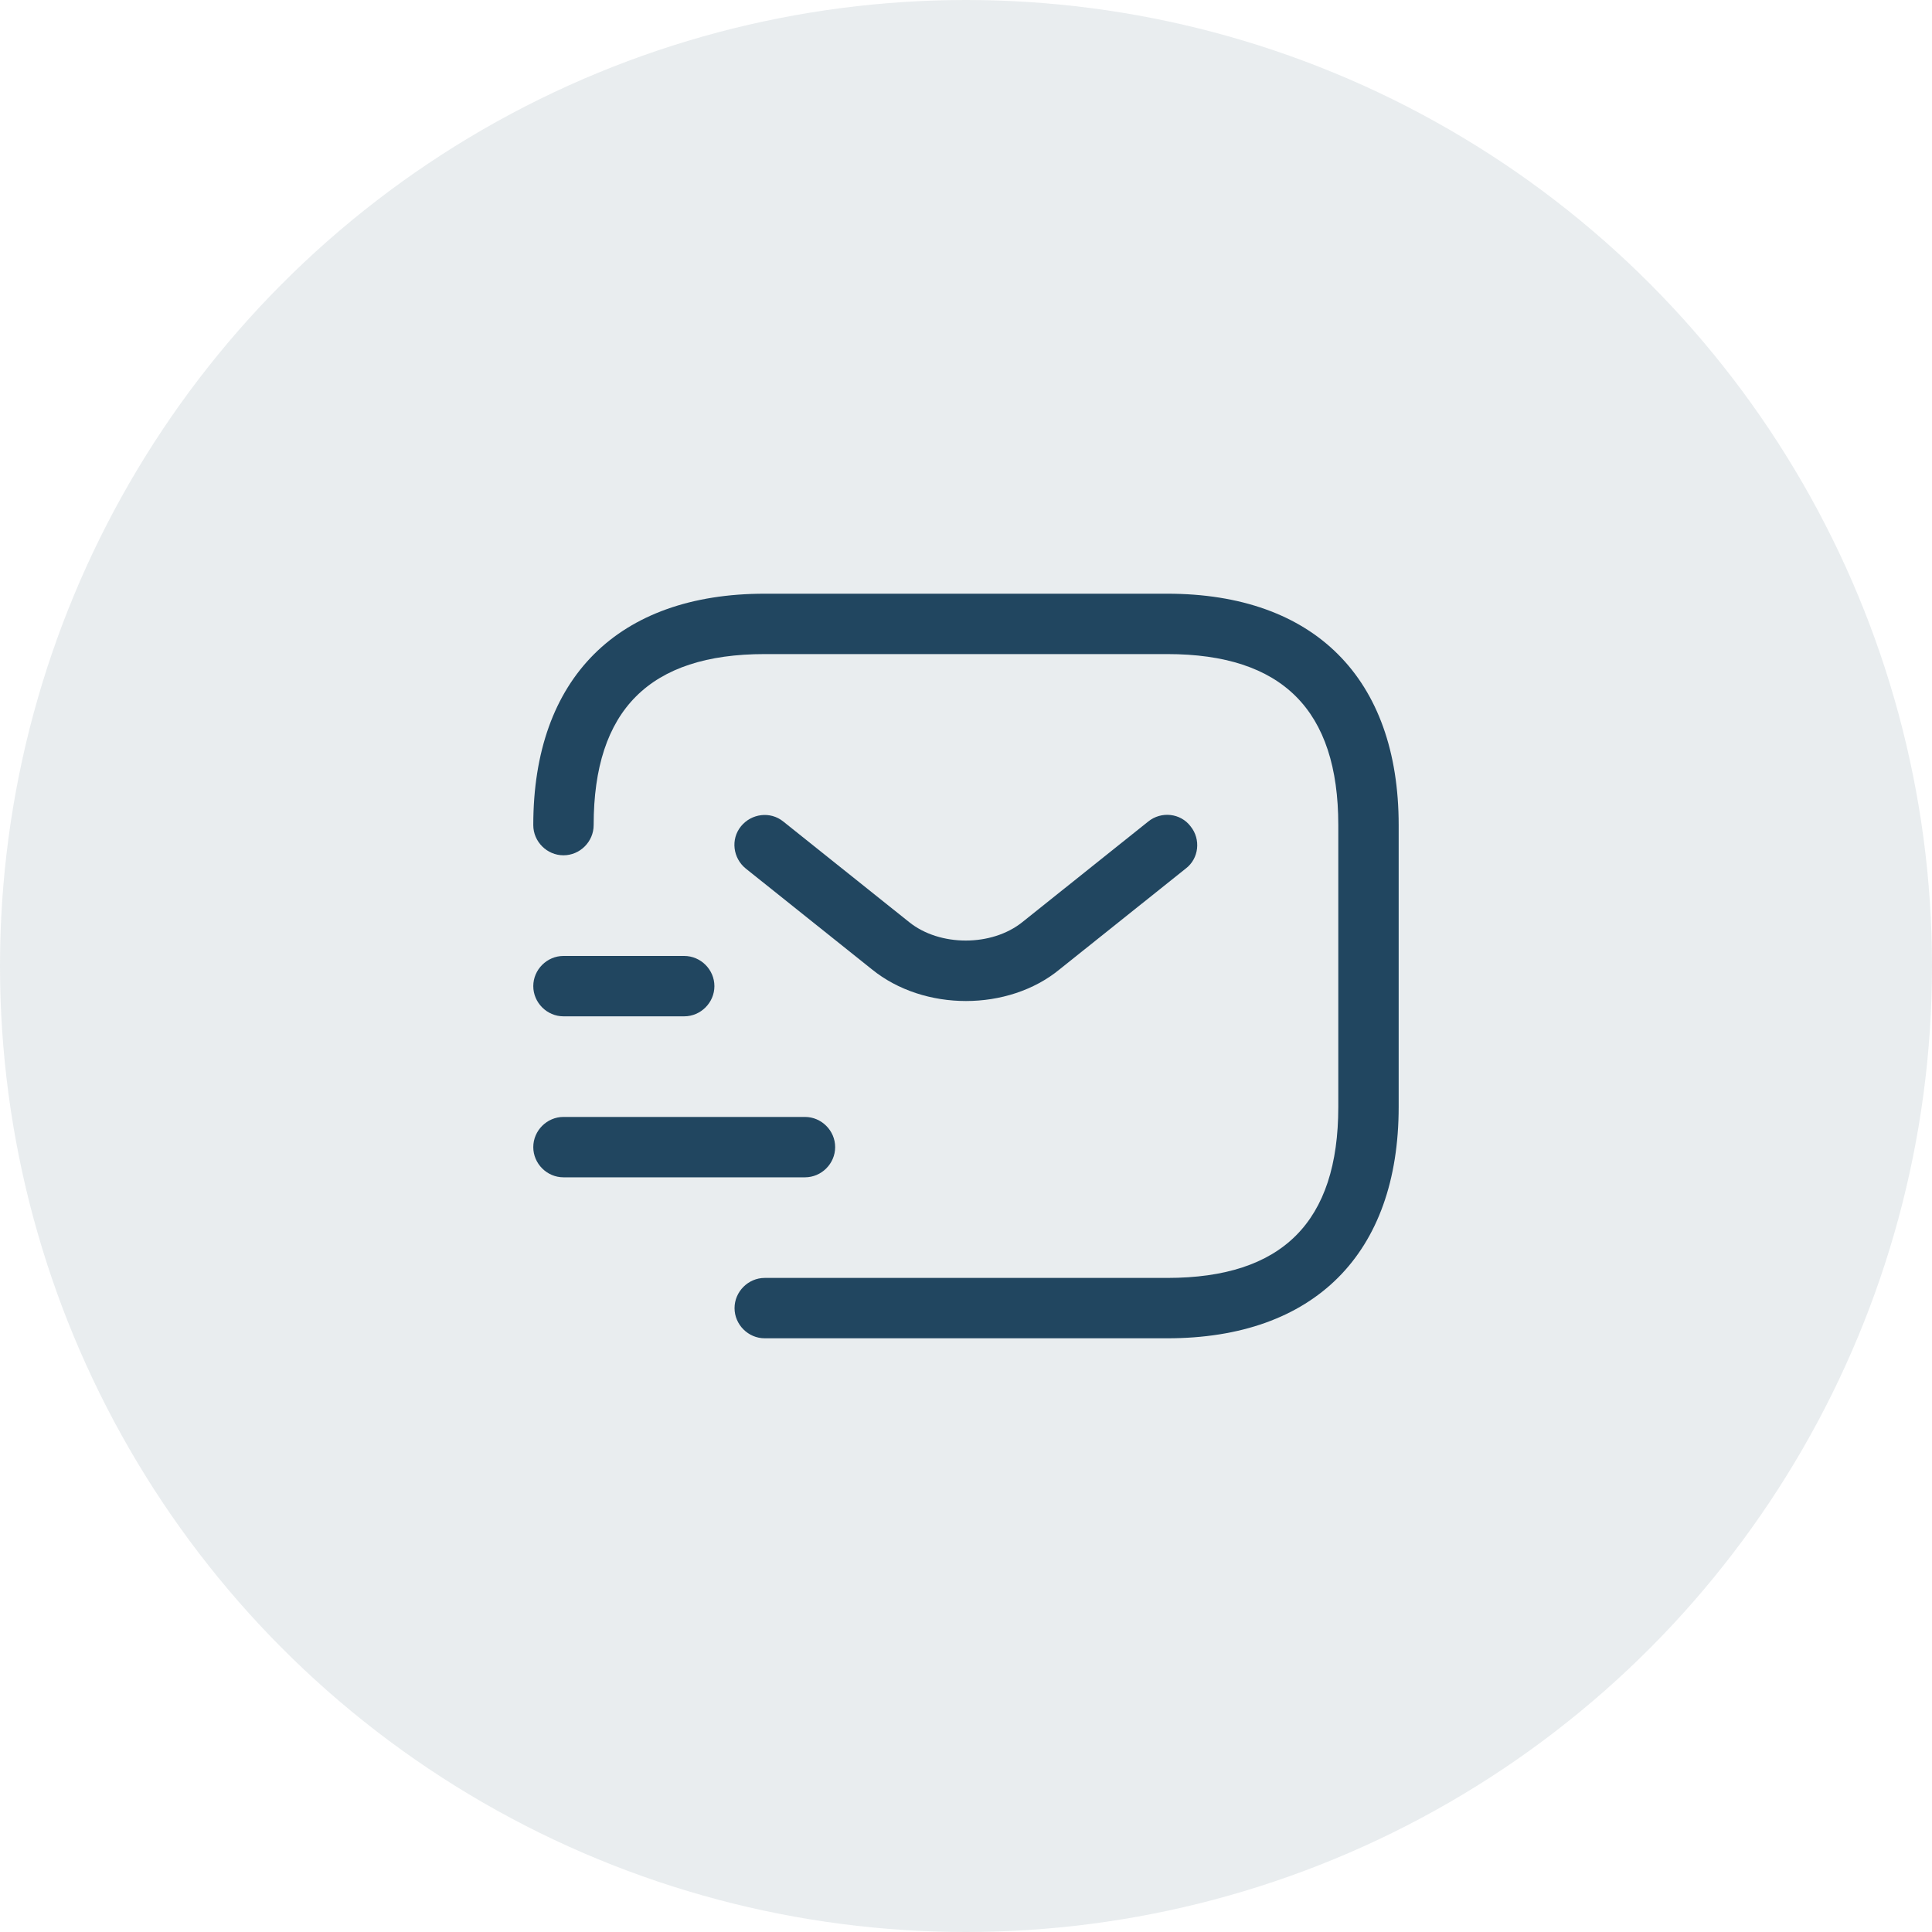 <svg width="40" height="40" viewBox="0 0 40 40" fill="none" xmlns="http://www.w3.org/2000/svg">
<circle opacity="0.1" cx="20" cy="20" r="20" fill="#214660"/>
<path d="M24.166 27.708H15.833C15.491 27.708 15.208 27.425 15.208 27.083C15.208 26.742 15.491 26.458 15.833 26.458H24.166C26.549 26.458 27.708 25.3 27.708 22.917V17.083C27.708 14.7 26.549 13.542 24.166 13.542H15.833C13.449 13.542 12.291 14.7 12.291 17.083C12.291 17.425 12.008 17.708 11.666 17.708C11.324 17.708 11.041 17.425 11.041 17.083C11.041 14.042 12.791 12.292 15.833 12.292H24.166C27.208 12.292 28.958 14.042 28.958 17.083V22.917C28.958 25.958 27.208 27.708 24.166 27.708Z" fill="#214660"/>
<path d="M19.999 20.725C19.299 20.725 18.591 20.508 18.049 20.067L15.441 17.983C15.174 17.767 15.124 17.375 15.341 17.108C15.557 16.842 15.949 16.792 16.216 17.008L18.824 19.092C19.457 19.6 20.532 19.6 21.166 19.092L23.774 17.008C24.041 16.792 24.441 16.833 24.649 17.108C24.866 17.375 24.824 17.775 24.549 17.983L21.941 20.067C21.407 20.508 20.699 20.725 19.999 20.725Z" fill="#214660"/>
<path d="M16.666 24.375H11.666C11.324 24.375 11.041 24.092 11.041 23.75C11.041 23.408 11.324 23.125 11.666 23.125H16.666C17.008 23.125 17.291 23.408 17.291 23.75C17.291 24.092 17.008 24.375 16.666 24.375Z" fill="#214660"/>
<path d="M14.166 21.042H11.666C11.324 21.042 11.041 20.758 11.041 20.417C11.041 20.075 11.324 19.792 11.666 19.792H14.166C14.508 19.792 14.791 20.075 14.791 20.417C14.791 20.758 14.508 21.042 14.166 21.042Z" fill="#214660"/>
</svg>
